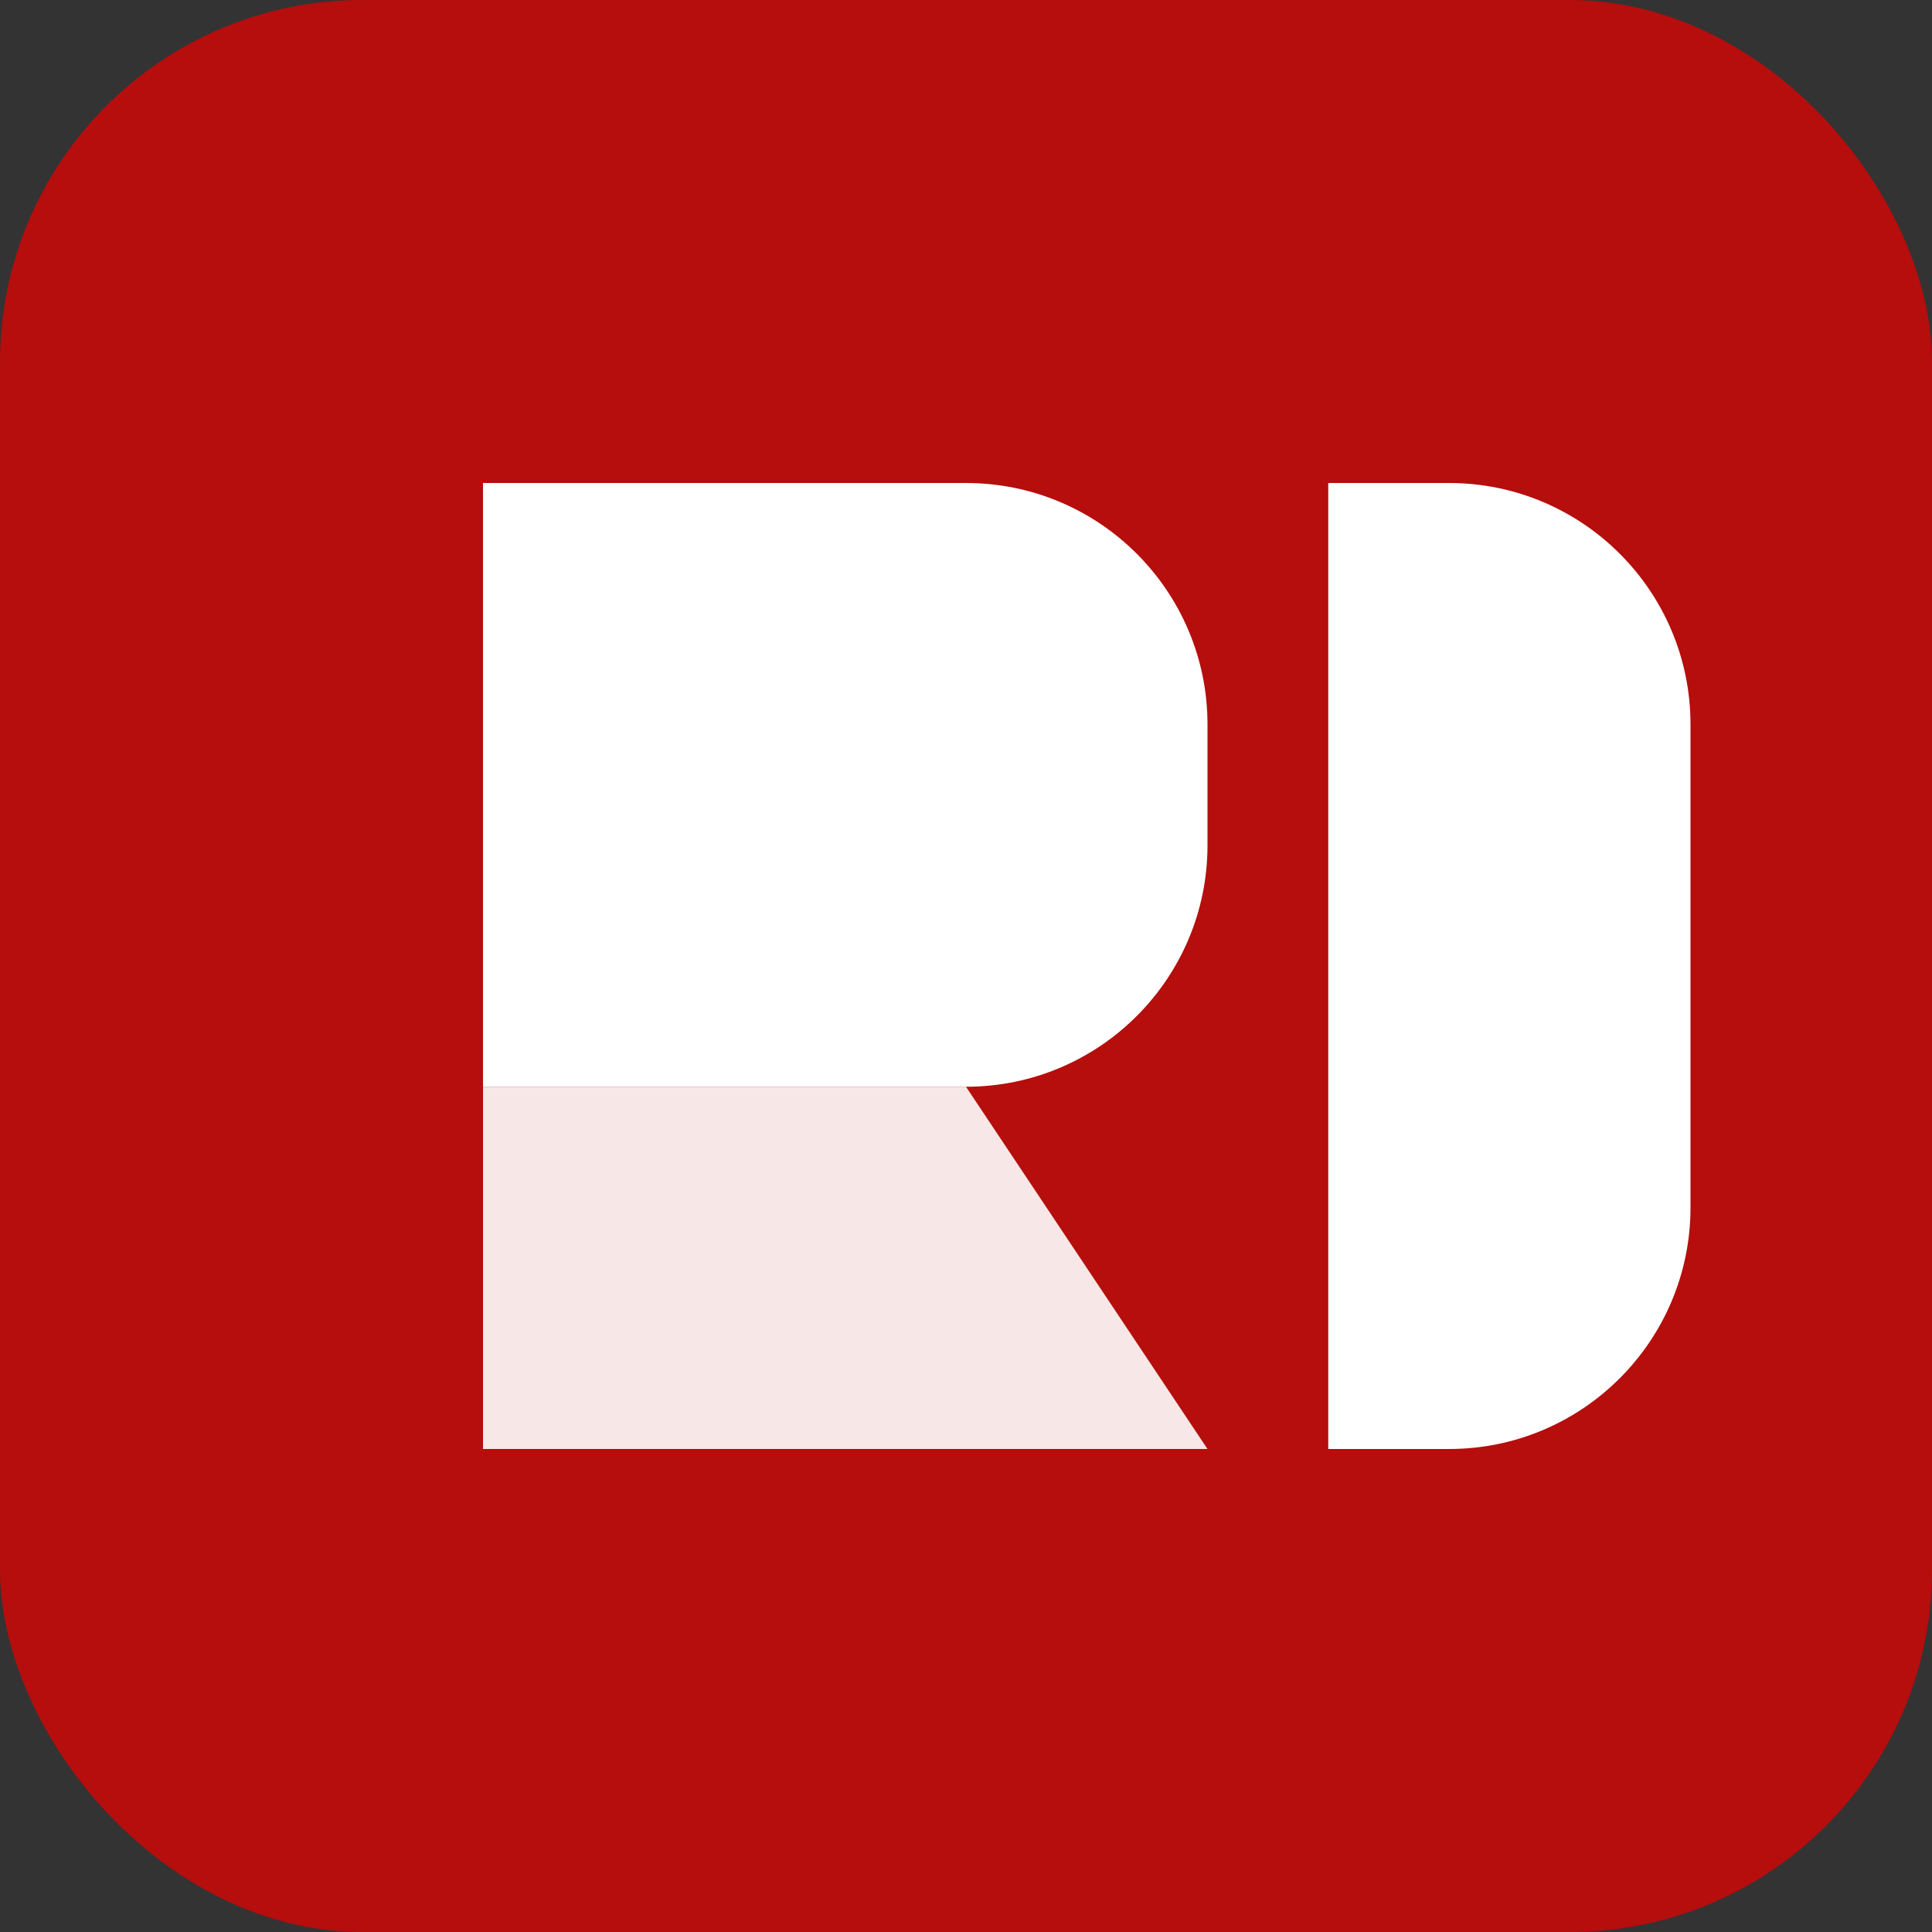 <?xml version="1.0" encoding="UTF-8"?>
<svg width="32" height="32" viewBox="0 0 32 32" fill="none" xmlns="http://www.w3.org/2000/svg">
  <rect x="0" y="0" width="32" height="32" fill="#333333" stroke="none"/>
  <rect width="32" height="32" rx="6" fill="#B60D0D"/>
  <path d="M8 8H16C18.209 8 20 9.791 20 12V14C20 16.209 18.209 18 16 18H8V8Z" fill="white"/>
  <path d="M8 18H16L20 24H8V18Z" fill="white" fill-opacity="0.9"/>
  <path d="M22 8H24C26.209 8 28 9.791 28 12V20C28 22.209 26.209 24 24 24H22V8Z" fill="white"/>
</svg> 